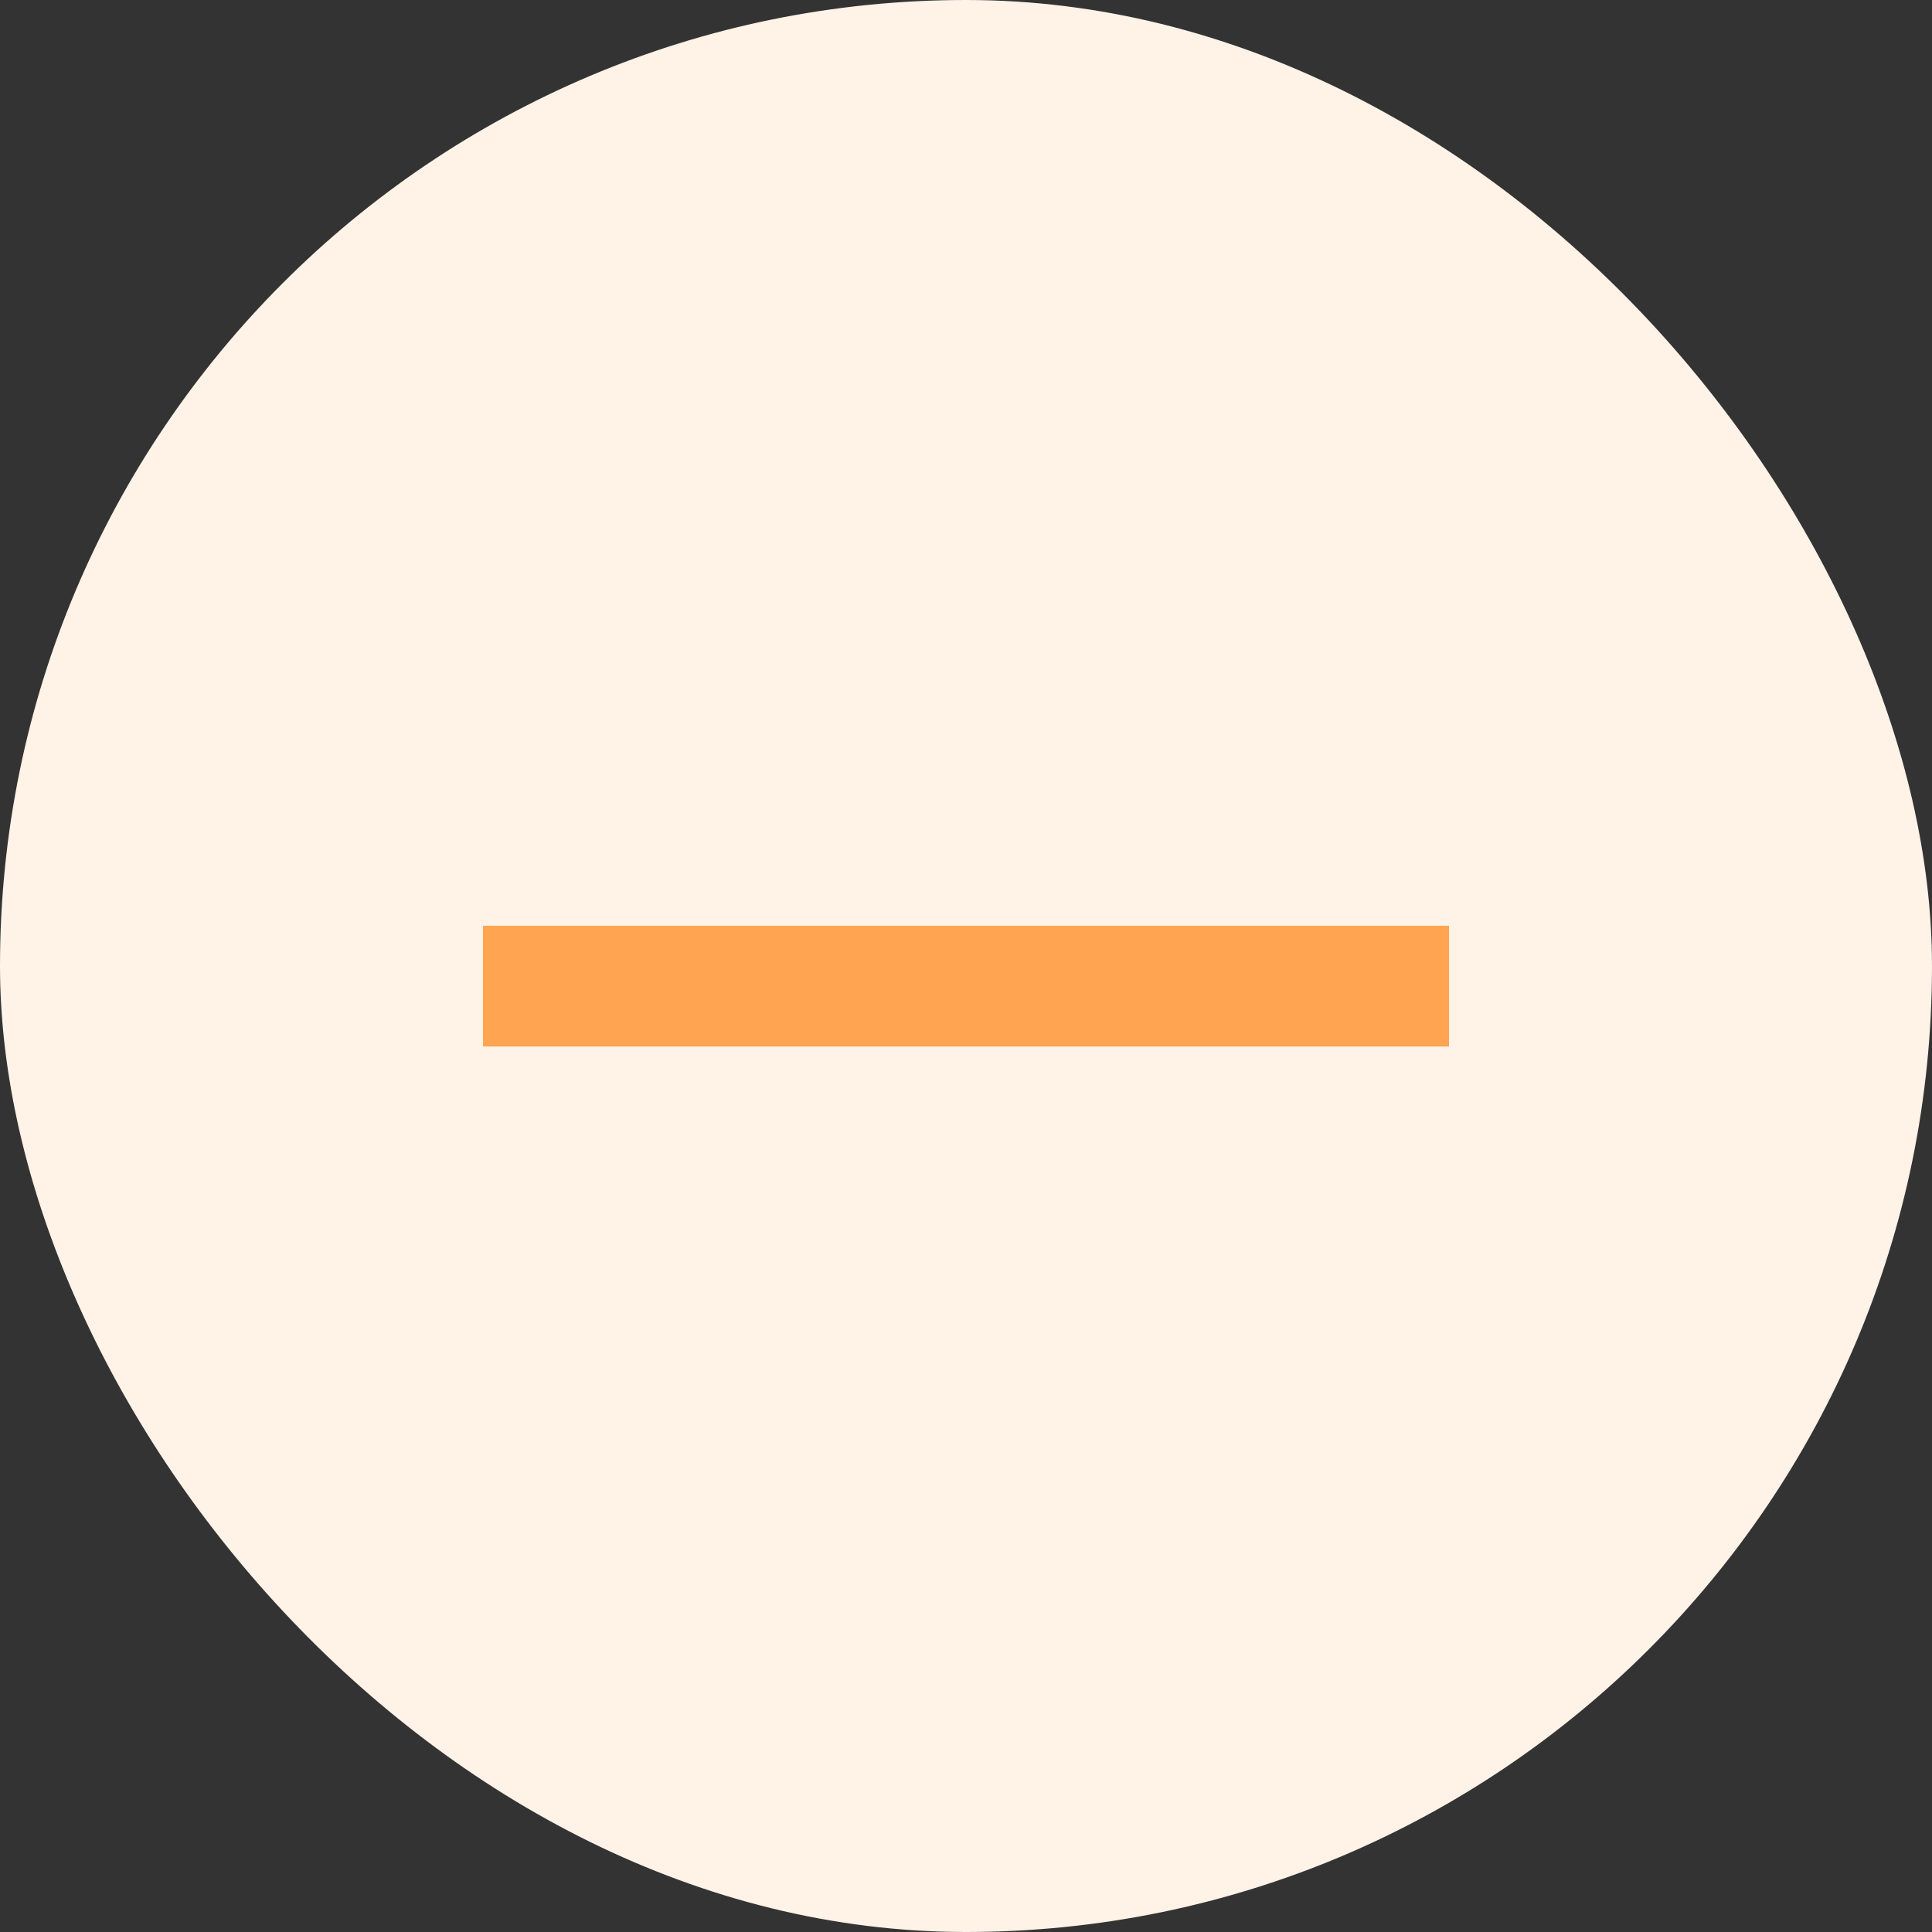 <svg width="32" height="32" viewBox="0 0 32 32" fill="none" xmlns="http://www.w3.org/2000/svg">
<rect x="0" y="0" width="32" height="32" fill="#333333" stroke="none"/>
<rect width="32" height="32" rx="16" fill="#FFF2E7"/>
<line x1="8" y1="16.333" x2="24" y2="16.333" stroke="#FFA451" stroke-width="2"/>
</svg>
